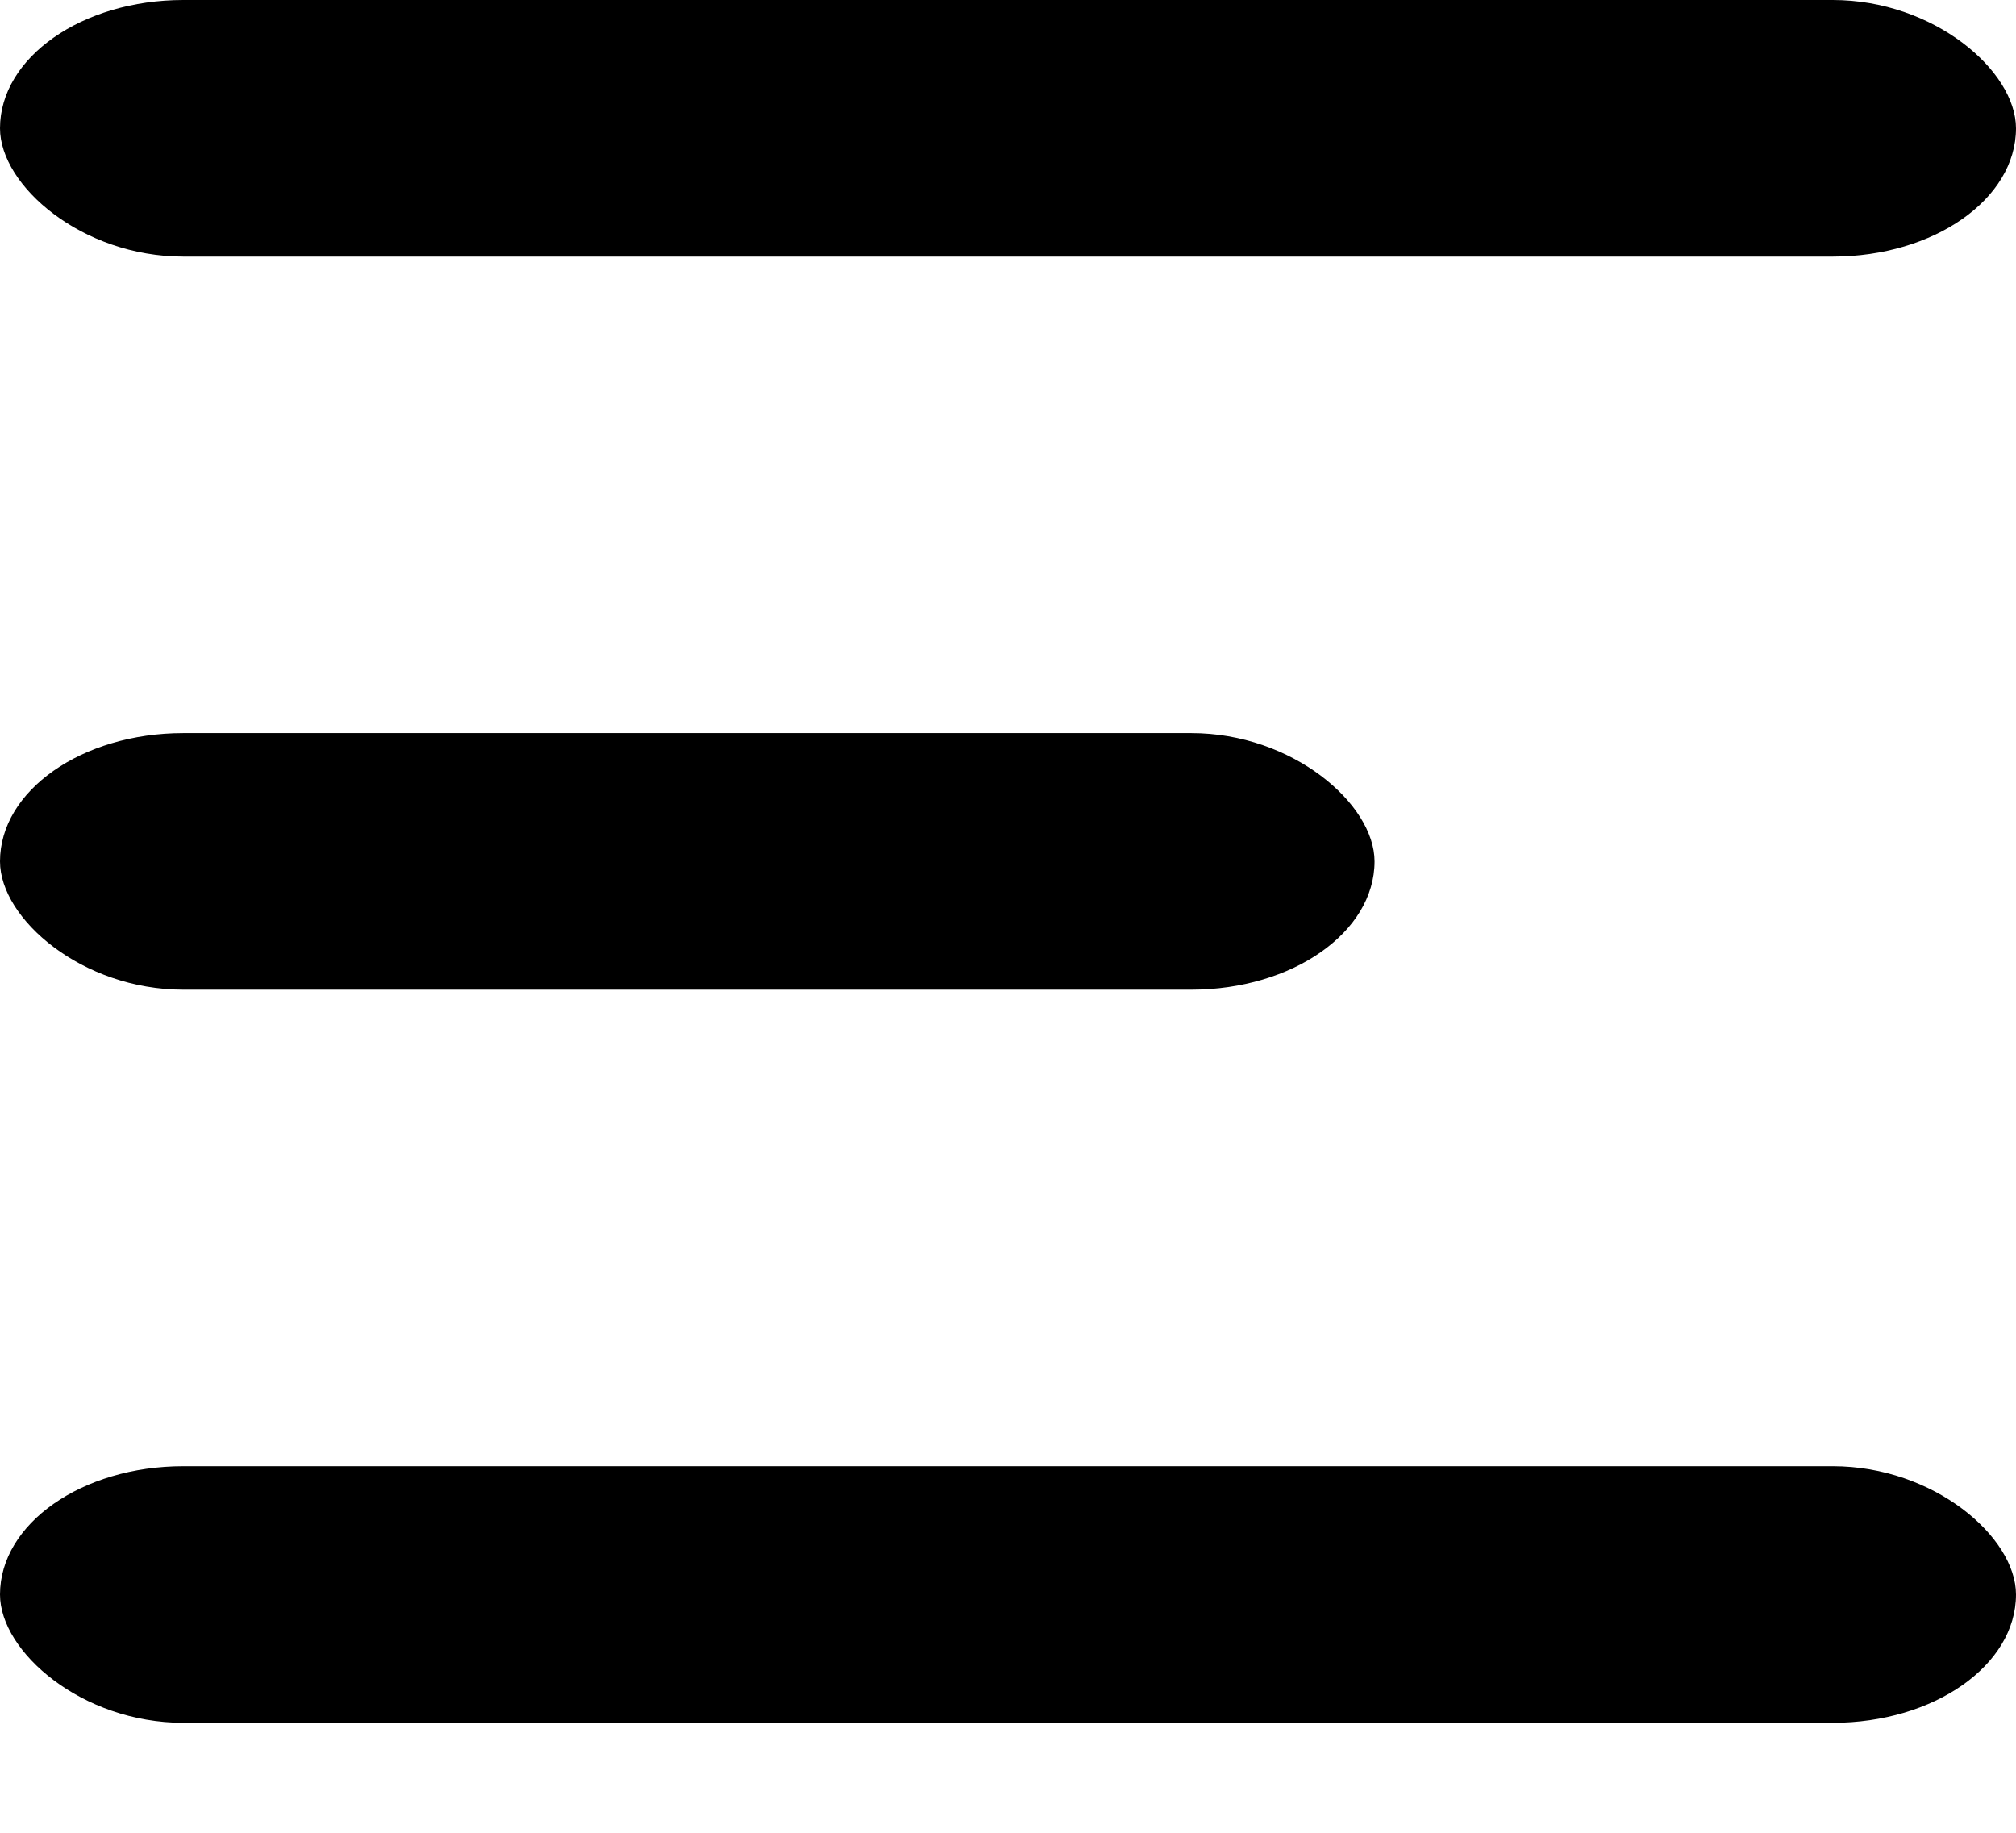 <svg xmlns="http://www.w3.org/2000/svg" width="22" height="20" viewBox="0 0 22 20">
  <defs>
    <style>
      .cls-1 {
        fill: currentColor;
      }
    </style>
  </defs>
  <g transform="translate(-23 -44)">
    <rect class="cls-1" width="22" height="2.8" rx="2" transform="translate(23 44)"/>
    <rect class="cls-1" width="15" height="2.8" rx="2" transform="translate(23 52)"/>
    <rect class="cls-1" width="22" height="2.8" rx="2" transform="translate(23 60)"/>
  </g>
</svg>
